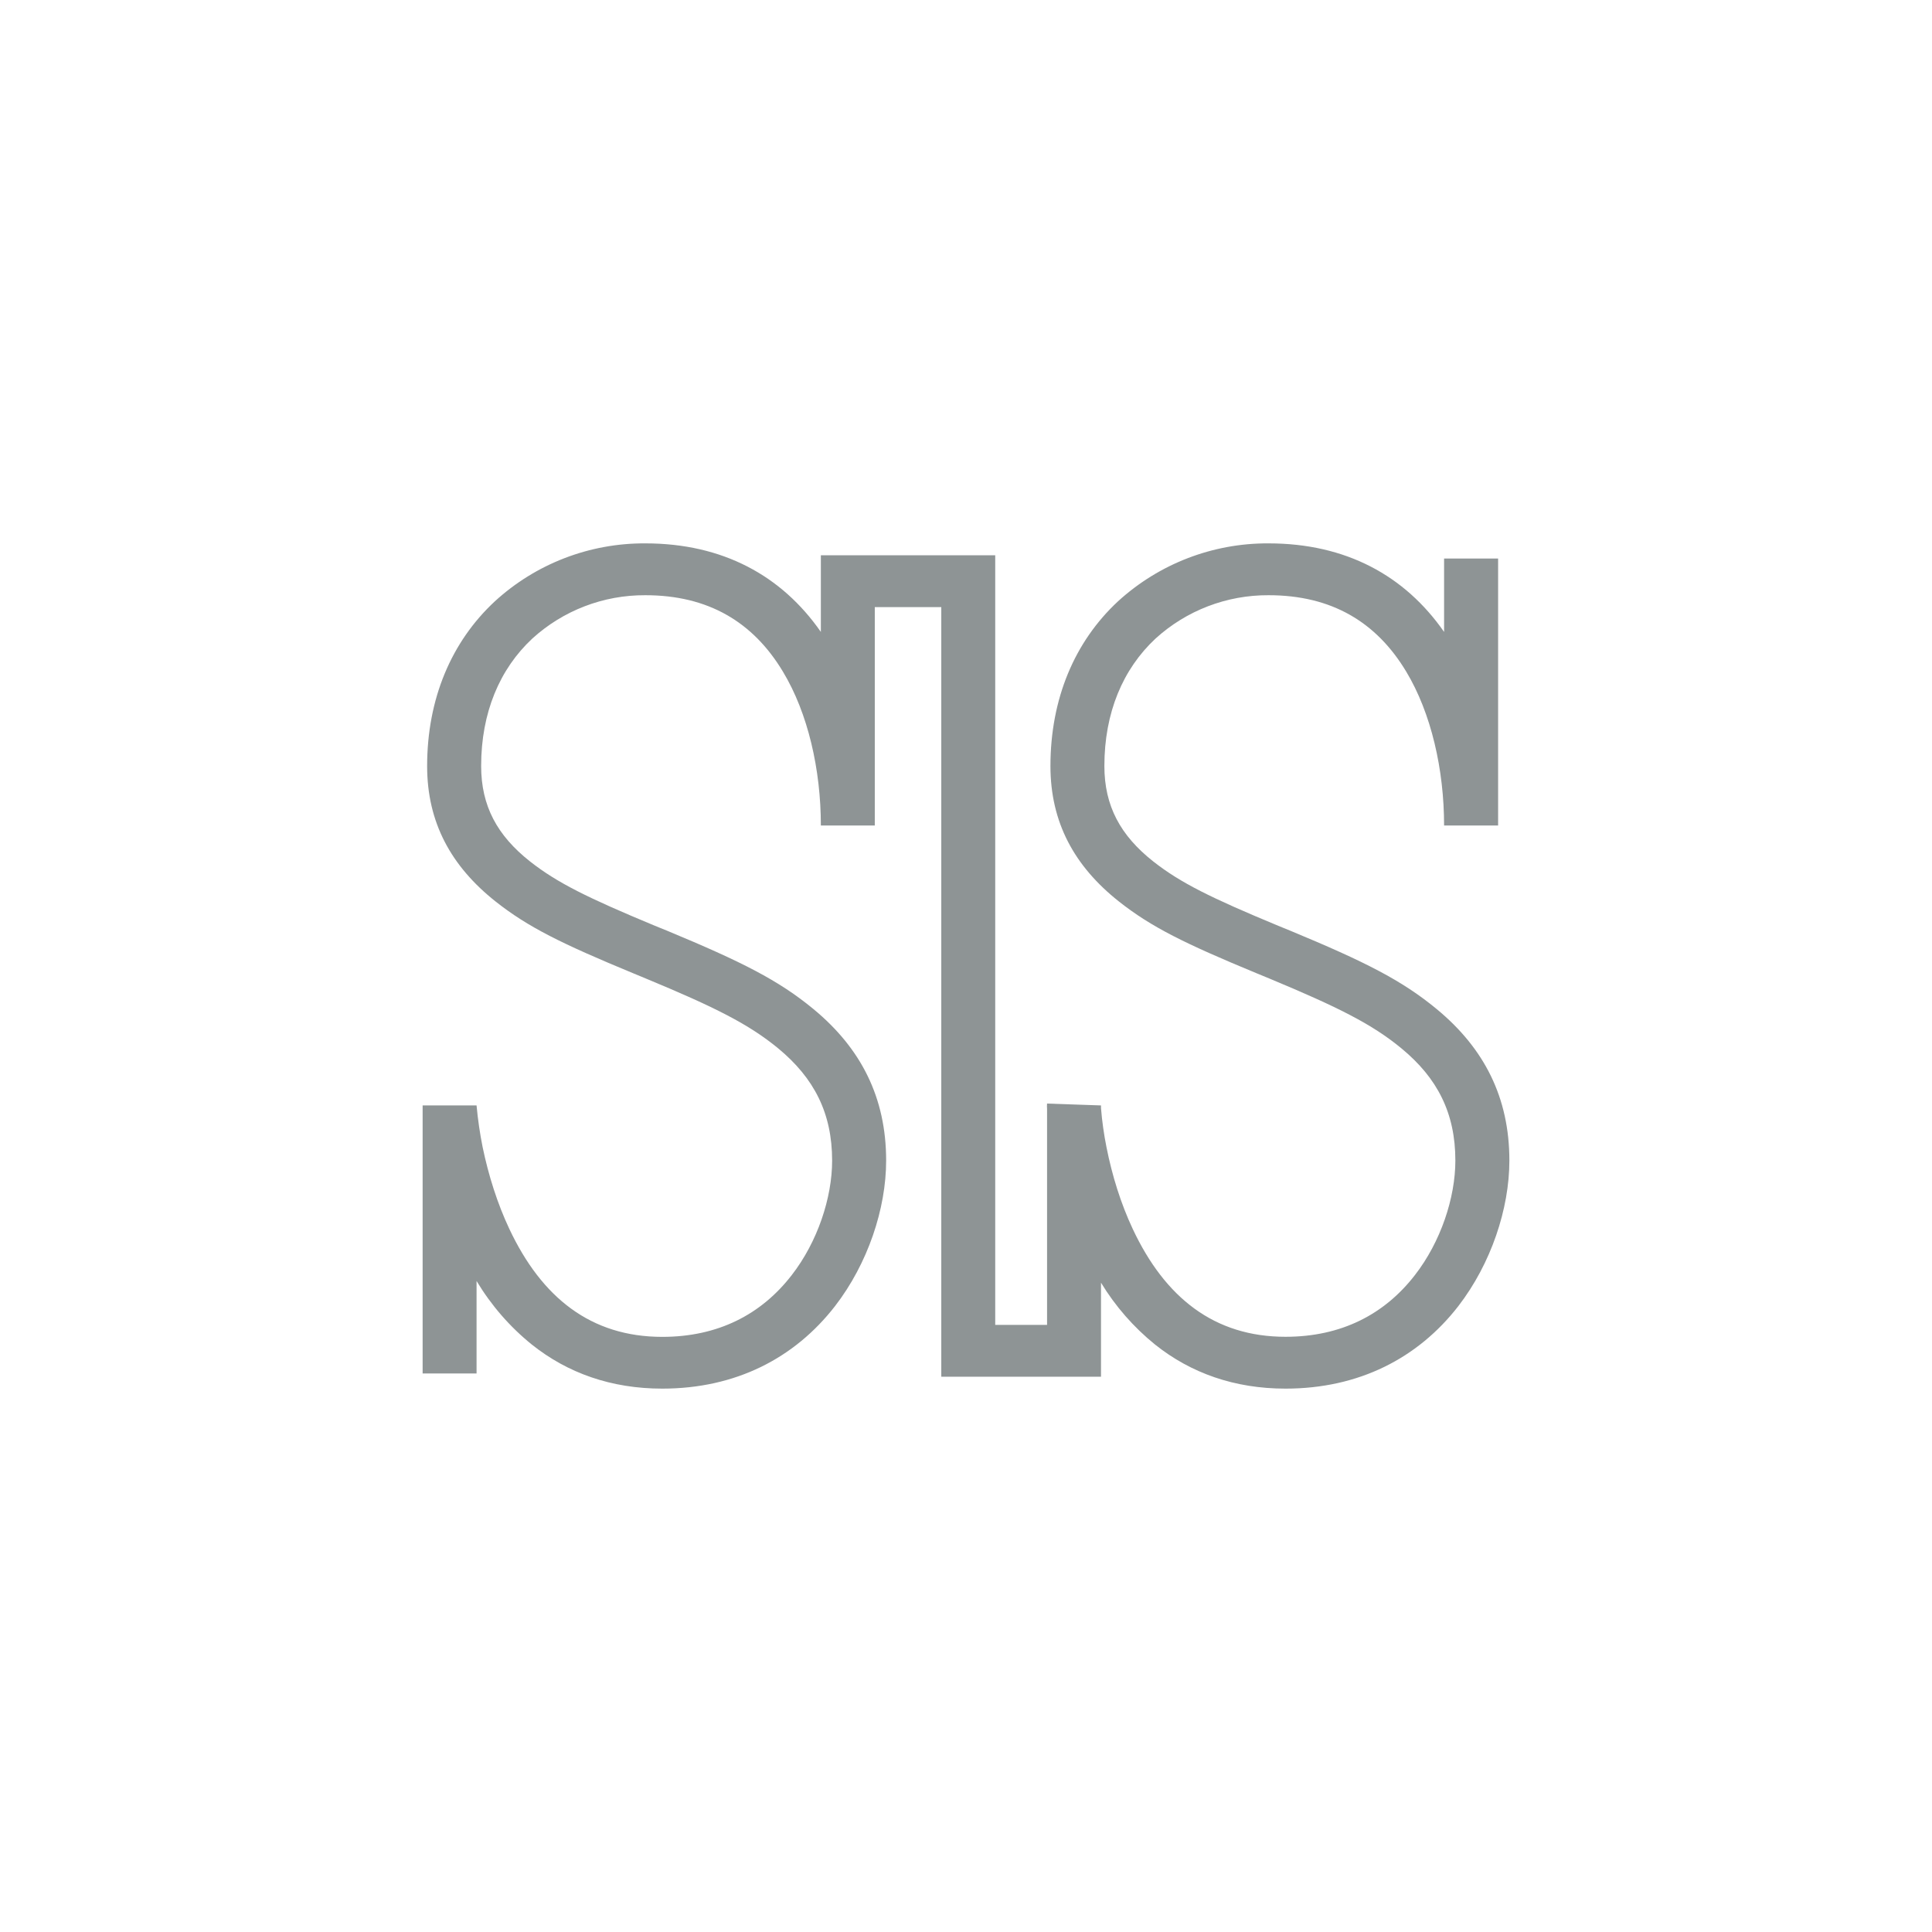 <svg xmlns="http://www.w3.org/2000/svg" width="24" height="24" fill="none" viewBox="0 0 24 24"><path fill="#8E9495" d="M5.717 15.533C5.545 15.163 5.418 14.773 5.338 14.373C5.291 14.162 5.262 13.948 5.25 13.732H5.92C5.936 13.906 5.961 14.078 5.995 14.248C6.068 14.6 6.178 14.95 6.328 15.268C6.73 16.12 7.34 16.607 8.227 16.607C8.92 16.607 9.457 16.329 9.835 15.84C10.156 15.427 10.337 14.879 10.337 14.418C10.337 13.828 10.114 13.393 9.668 13.024C9.305 12.725 8.887 12.514 8.024 12.156L7.872 12.093C6.975 11.722 6.561 11.518 6.158 11.2C5.602 10.76 5.306 10.215 5.306 9.517C5.306 8.681 5.607 7.972 6.146 7.471C6.656 7.003 7.324 6.746 8.017 6.75C8.977 6.75 9.71 7.15 10.197 7.85V6.898H12.363V16.458H13.007V13.775C13.005 13.753 13.005 13.731 13.007 13.709L13.677 13.732V13.765C13.69 13.928 13.713 14.09 13.745 14.25C13.814 14.599 13.922 14.949 14.072 15.268C14.472 16.119 15.083 16.606 15.969 16.606C16.662 16.606 17.199 16.328 17.577 15.839C17.898 15.426 18.079 14.878 18.079 14.417C18.079 13.827 17.856 13.392 17.41 13.024C17.047 12.724 16.629 12.514 15.767 12.155L15.614 12.092C14.717 11.721 14.303 11.517 13.9 11.199C13.344 10.759 13.049 10.214 13.049 9.516C13.049 8.68 13.349 7.971 13.888 7.47C14.399 7.003 15.067 6.746 15.759 6.75C16.719 6.75 17.452 7.15 17.939 7.85V6.938H18.61V10.255H17.939C17.939 9.562 17.78 8.86 17.468 8.342C17.099 7.729 16.544 7.394 15.759 7.394C15.24 7.391 14.738 7.583 14.354 7.933C13.949 8.311 13.719 8.852 13.719 9.516C13.719 10.011 13.918 10.379 14.326 10.701C14.664 10.967 15.042 11.153 15.88 11.501L16.032 11.563C16.957 11.947 17.415 12.178 17.847 12.535C18.437 13.022 18.75 13.633 18.75 14.417C18.75 15.014 18.523 15.697 18.116 16.225C17.614 16.872 16.881 17.25 15.969 17.25C15.337 17.25 14.794 17.058 14.349 16.703C14.082 16.487 13.855 16.227 13.677 15.934V17.102H11.693V7.542H10.867V10.255H10.197C10.197 9.562 10.038 8.86 9.725 8.342C9.356 7.729 8.801 7.394 8.017 7.394C7.497 7.391 6.996 7.583 6.612 7.933C6.207 8.311 5.977 8.852 5.977 9.516C5.977 10.011 6.176 10.379 6.584 10.701C6.922 10.967 7.3 11.153 8.137 11.501L8.29 11.563C9.214 11.947 9.673 12.178 10.105 12.535C10.695 13.022 11.008 13.633 11.008 14.417C11.008 15.014 10.781 15.697 10.373 16.225C9.871 16.872 9.139 17.25 8.227 17.25C7.595 17.25 7.052 17.058 6.607 16.703C6.333 16.482 6.101 16.214 5.92 15.913V17.062H5.25V13.732H5.92V15.913C5.846 15.79 5.778 15.663 5.717 15.533Z"/></svg>